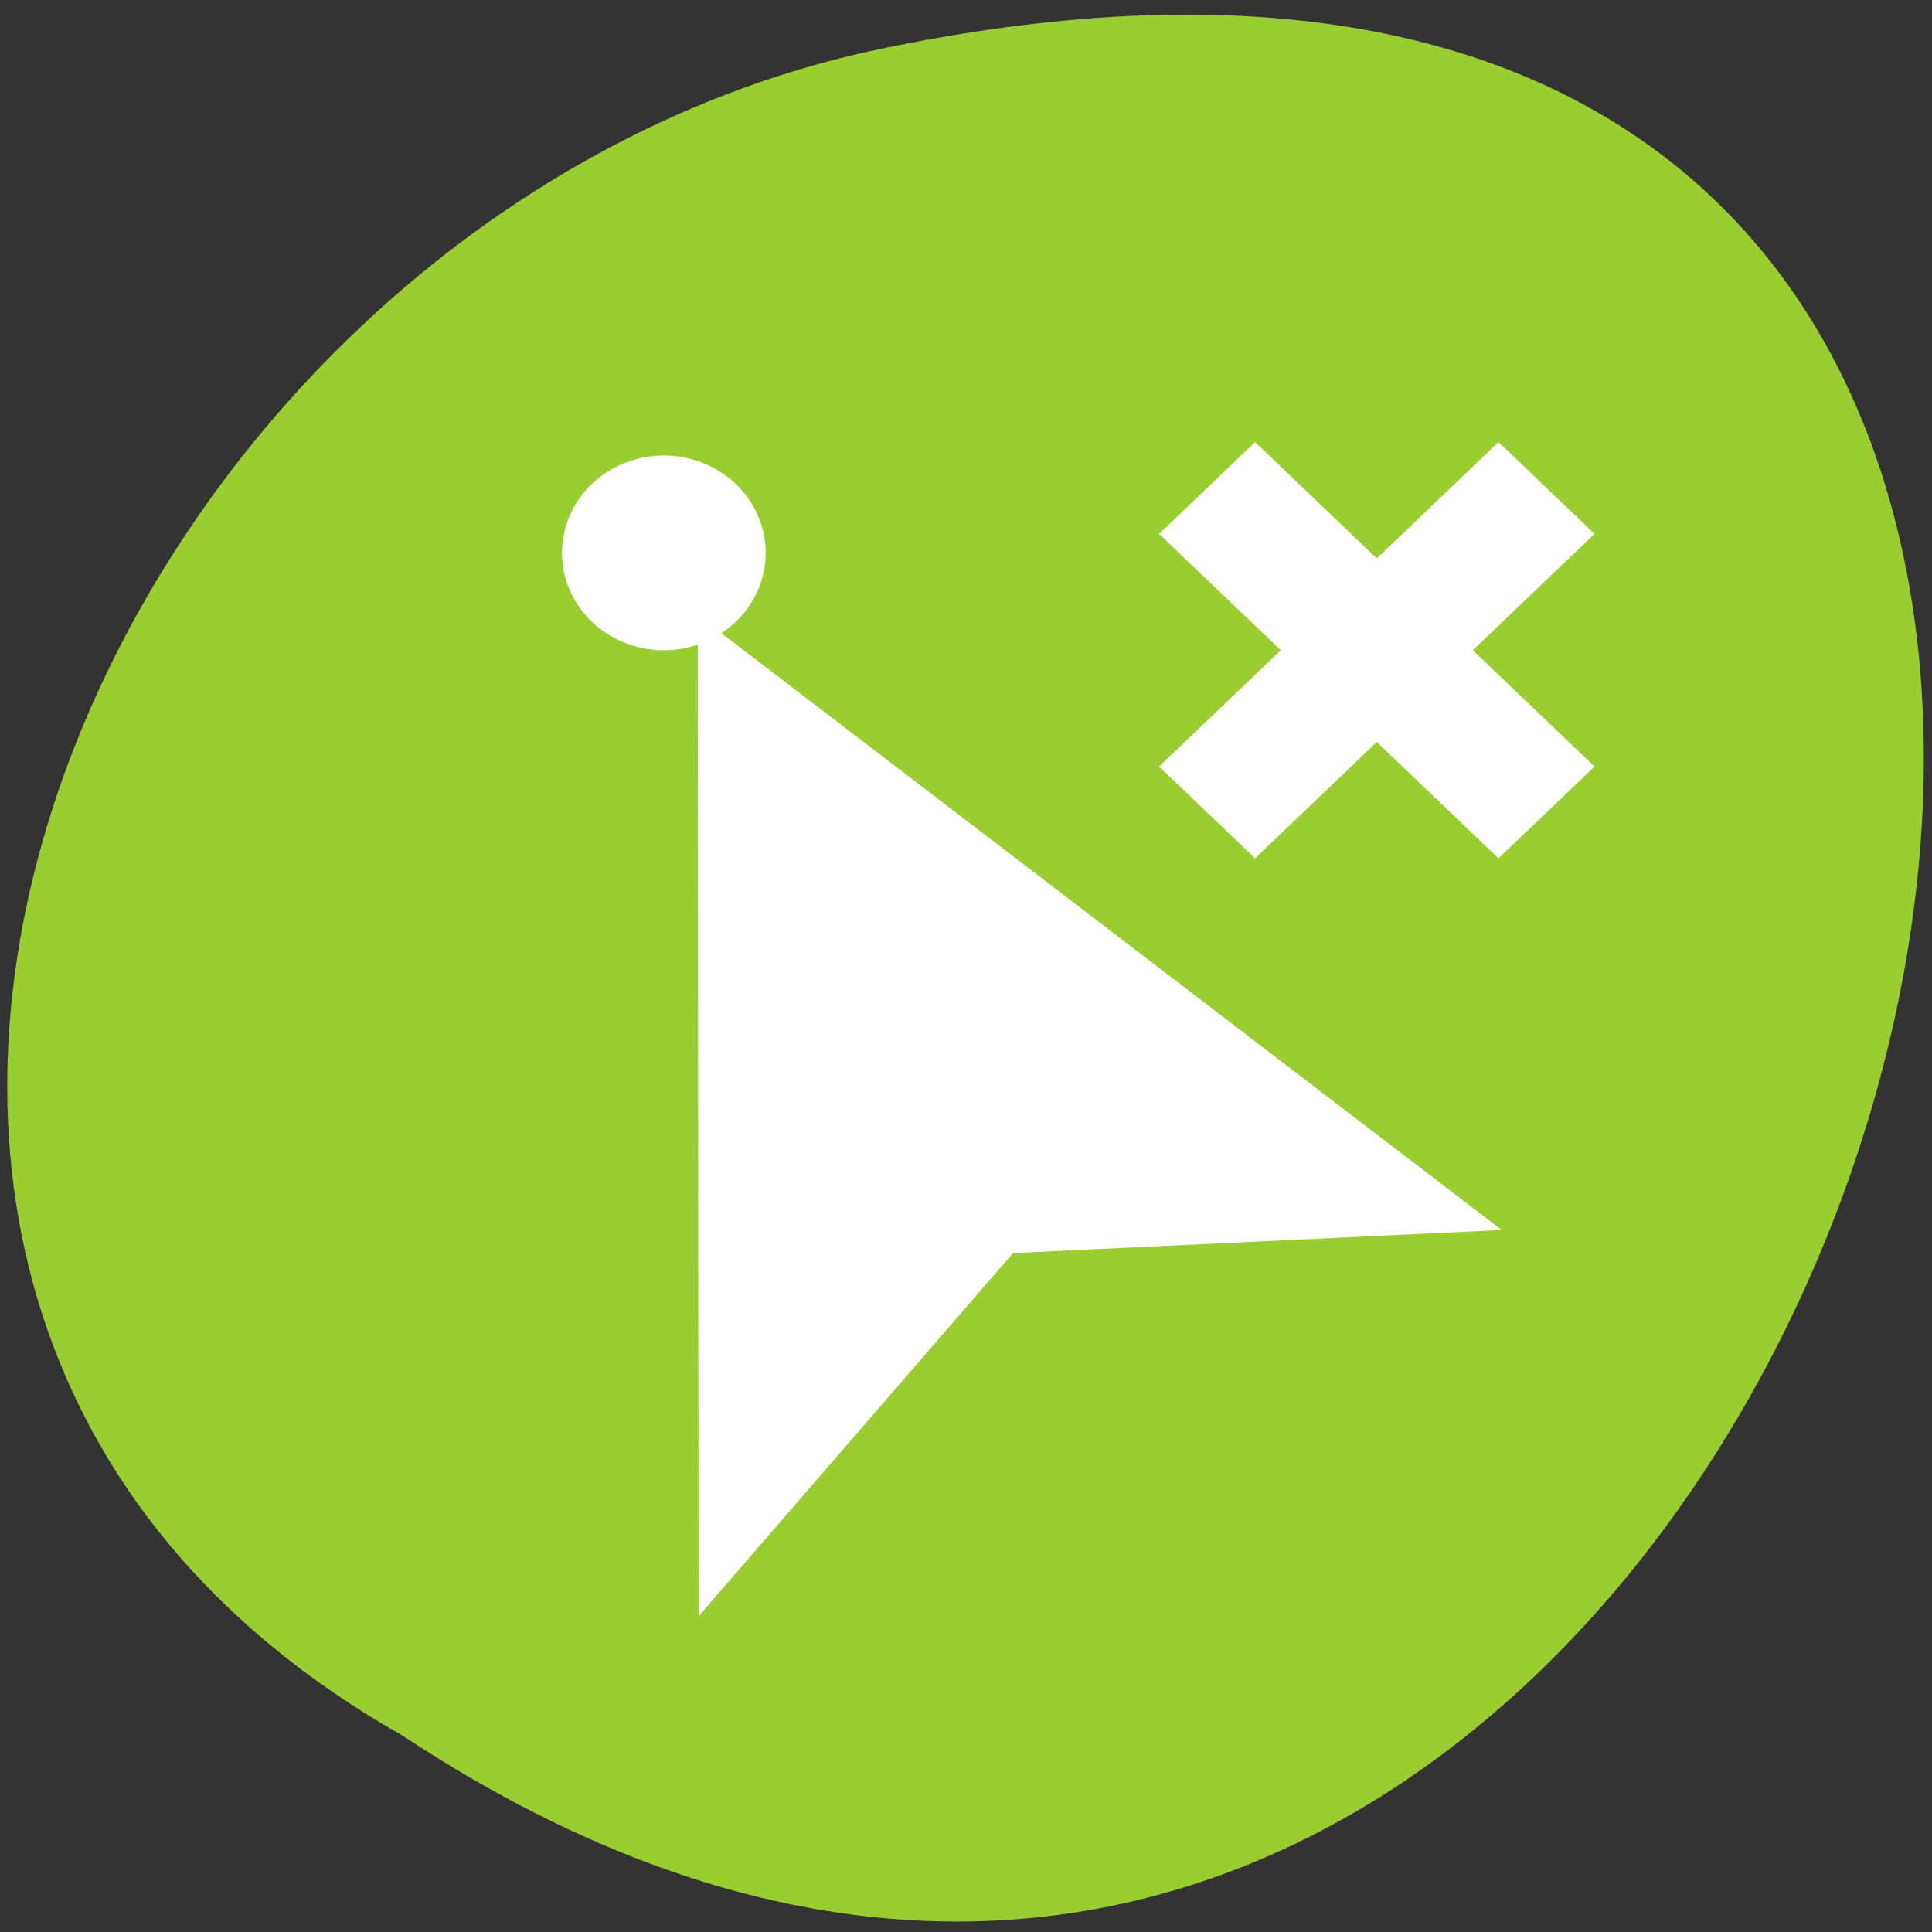 <svg xmlns="http://www.w3.org/2000/svg" viewBox="0 0 256 256"><rect x="0" y="0" width="256" height="256" fill="#333333" stroke="none"/><defs><clipPath><path d="m 74 56.824 h 129 v 139.69 h -129"/></clipPath><clipPath><path d="m 27.707 56.824 h 82.29 v 139.69 h -82.29"/></clipPath><clipPath><path d="m 171 132 h 54.625 v 24 h -54.625"/></clipPath><clipPath><path d="m 148 97 h 77.63 v 24 h -77.62"/></clipPath><clipPath><path transform="matrix(15.333 0 0 11.5 415 -125.5)" d="m -24 13 c 0 1.105 -0.672 2 -1.5 2 -0.828 0 -1.5 -0.895 -1.5 -2 0 -1.105 0.672 -2 1.5 -2 0.828 0 1.5 0.895 1.5 2 z"/></clipPath></defs><g transform="matrix(-0.992 0 0 0.987 254.92 -784.07)" style="fill:#9acd32;color:#000"><path d="m 203.23 1027.39 c -192.46 127.95 -311 -280.09 -62.2 -226.07 102.82 23.02 165.22 167.39 62.2 226.07 z"/><g transform="matrix(-9.067 0 0 8.712 4409.03 -3746.91)" style="fill:#fff;stroke:#fff"><path transform="translate(461.71 525.79)" d="M 6 3 A 1 1 0 0 0 5 4 1 1 0 0 0 6 5 1 1 0 0 0 7 4 1 1 0 0 0 6 3 z M 7 6 L 7.01 19 L 10.9 14.301 L 17 14 L 7 6 z" style="fill-rule:evenodd"/><path d="m 476.42 528.79 l -0.707 0.707 l 1.793 1.793 l -1.793 1.793 l 0.707 0.707 l 1.793 -1.793 l 1.793 1.793 l 0.707 -0.707 l -1.793 -1.793 l 1.793 -1.793 l -0.707 -0.707 l -1.793 1.793 l -1.793 -1.793 z"/></g></g></svg>